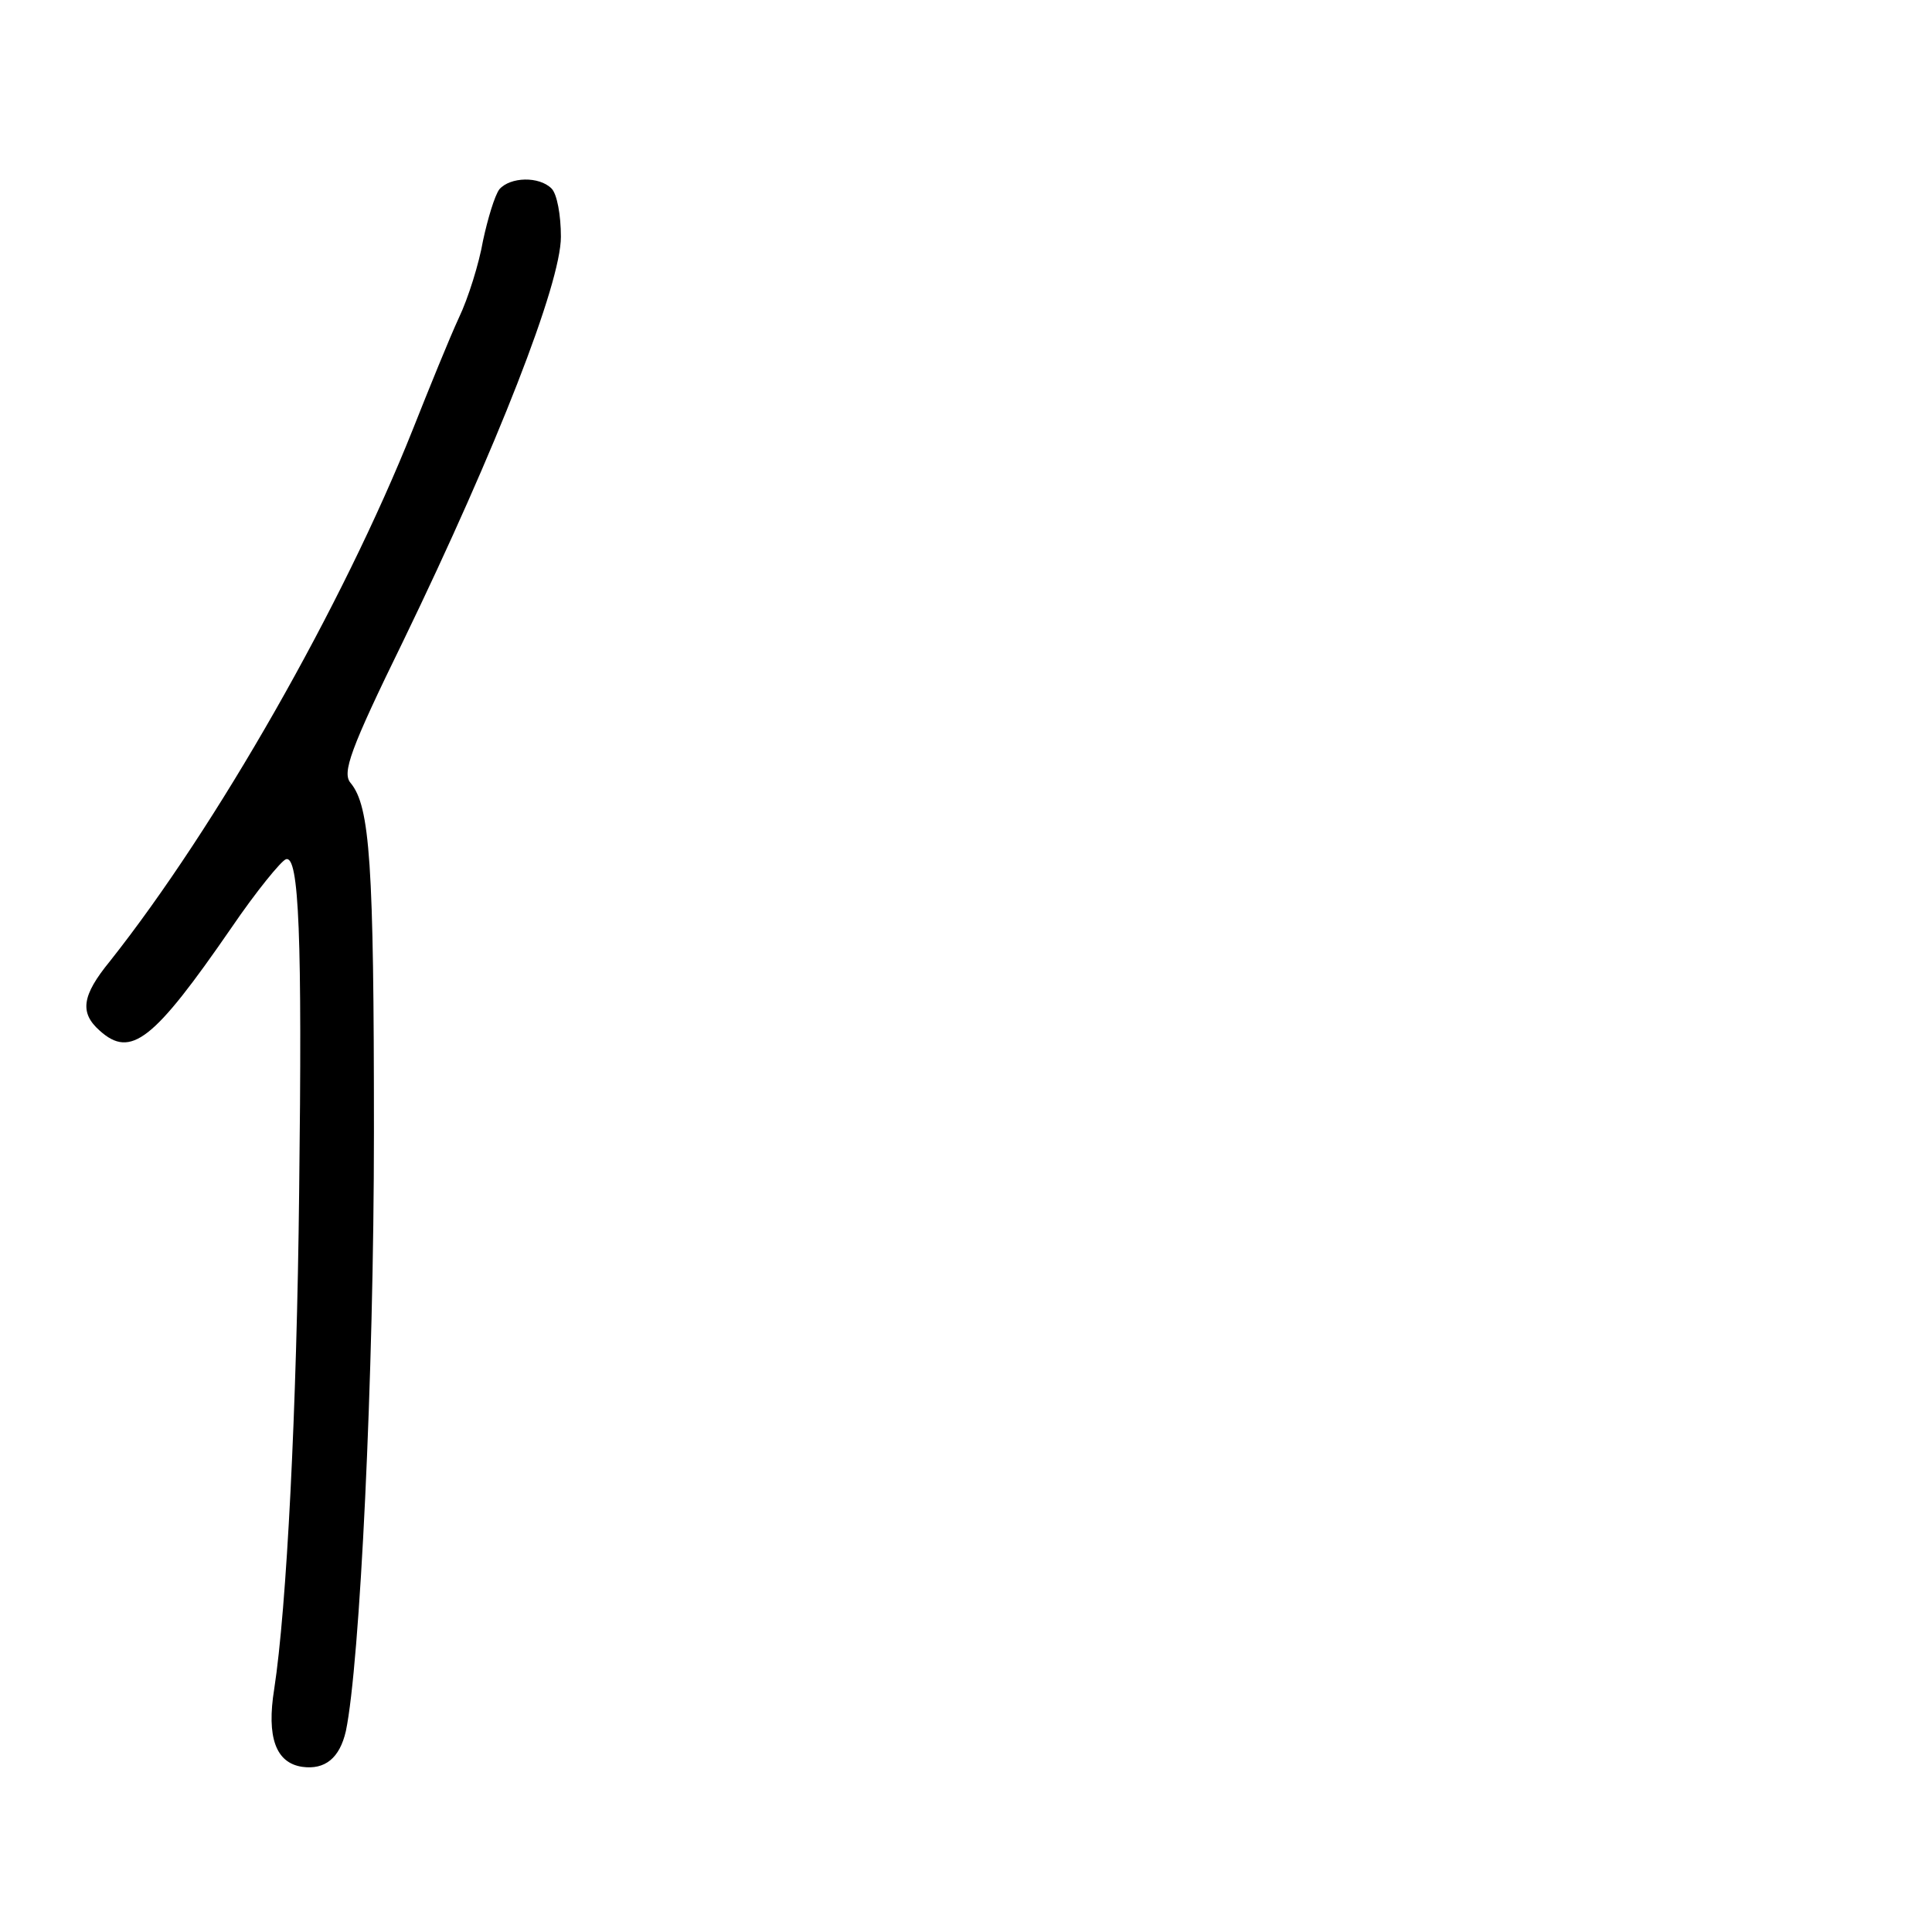 <?xml version="1.0" standalone="no"?>
<!DOCTYPE svg PUBLIC "-//W3C//DTD SVG 20010904//EN"
 "http://www.w3.org/TR/2001/REC-SVG-20010904/DTD/svg10.dtd">
<svg version="1.0" xmlns="http://www.w3.org/2000/svg"
 width="248pt" height="248pt" viewBox="0 0 248 248"
 preserveAspectRatio="xMidYMid meet">
<g transform="translate(0,248) scale(0.1,-0.1)"
fill="#000000" stroke="none">
<path d="M641 2237 c-6 -8 -15 -38 -21 -66 -5 -29 -19 -74 -31 -99 -12 -26
-38 -90 -59 -143 -90 -226 -252 -510 -389 -683 -36 -44 -39 -66 -13 -89 40
-36 69 -13 169 132 32 47 64 86 70 88 17 6 21 -100 17 -427 -3 -280 -16 -534
-32 -638 -10 -62 2 -95 36 -100 29 -4 48 11 56 46 18 86 36 456 36 769 0 345
-5 418 -30 448 -11 13 -1 42 68 183 120 248 202 458 202 518 0 28 -5 55 -12
62 -16 16 -53 15 -67 -1z"/>
</g>
</svg>
